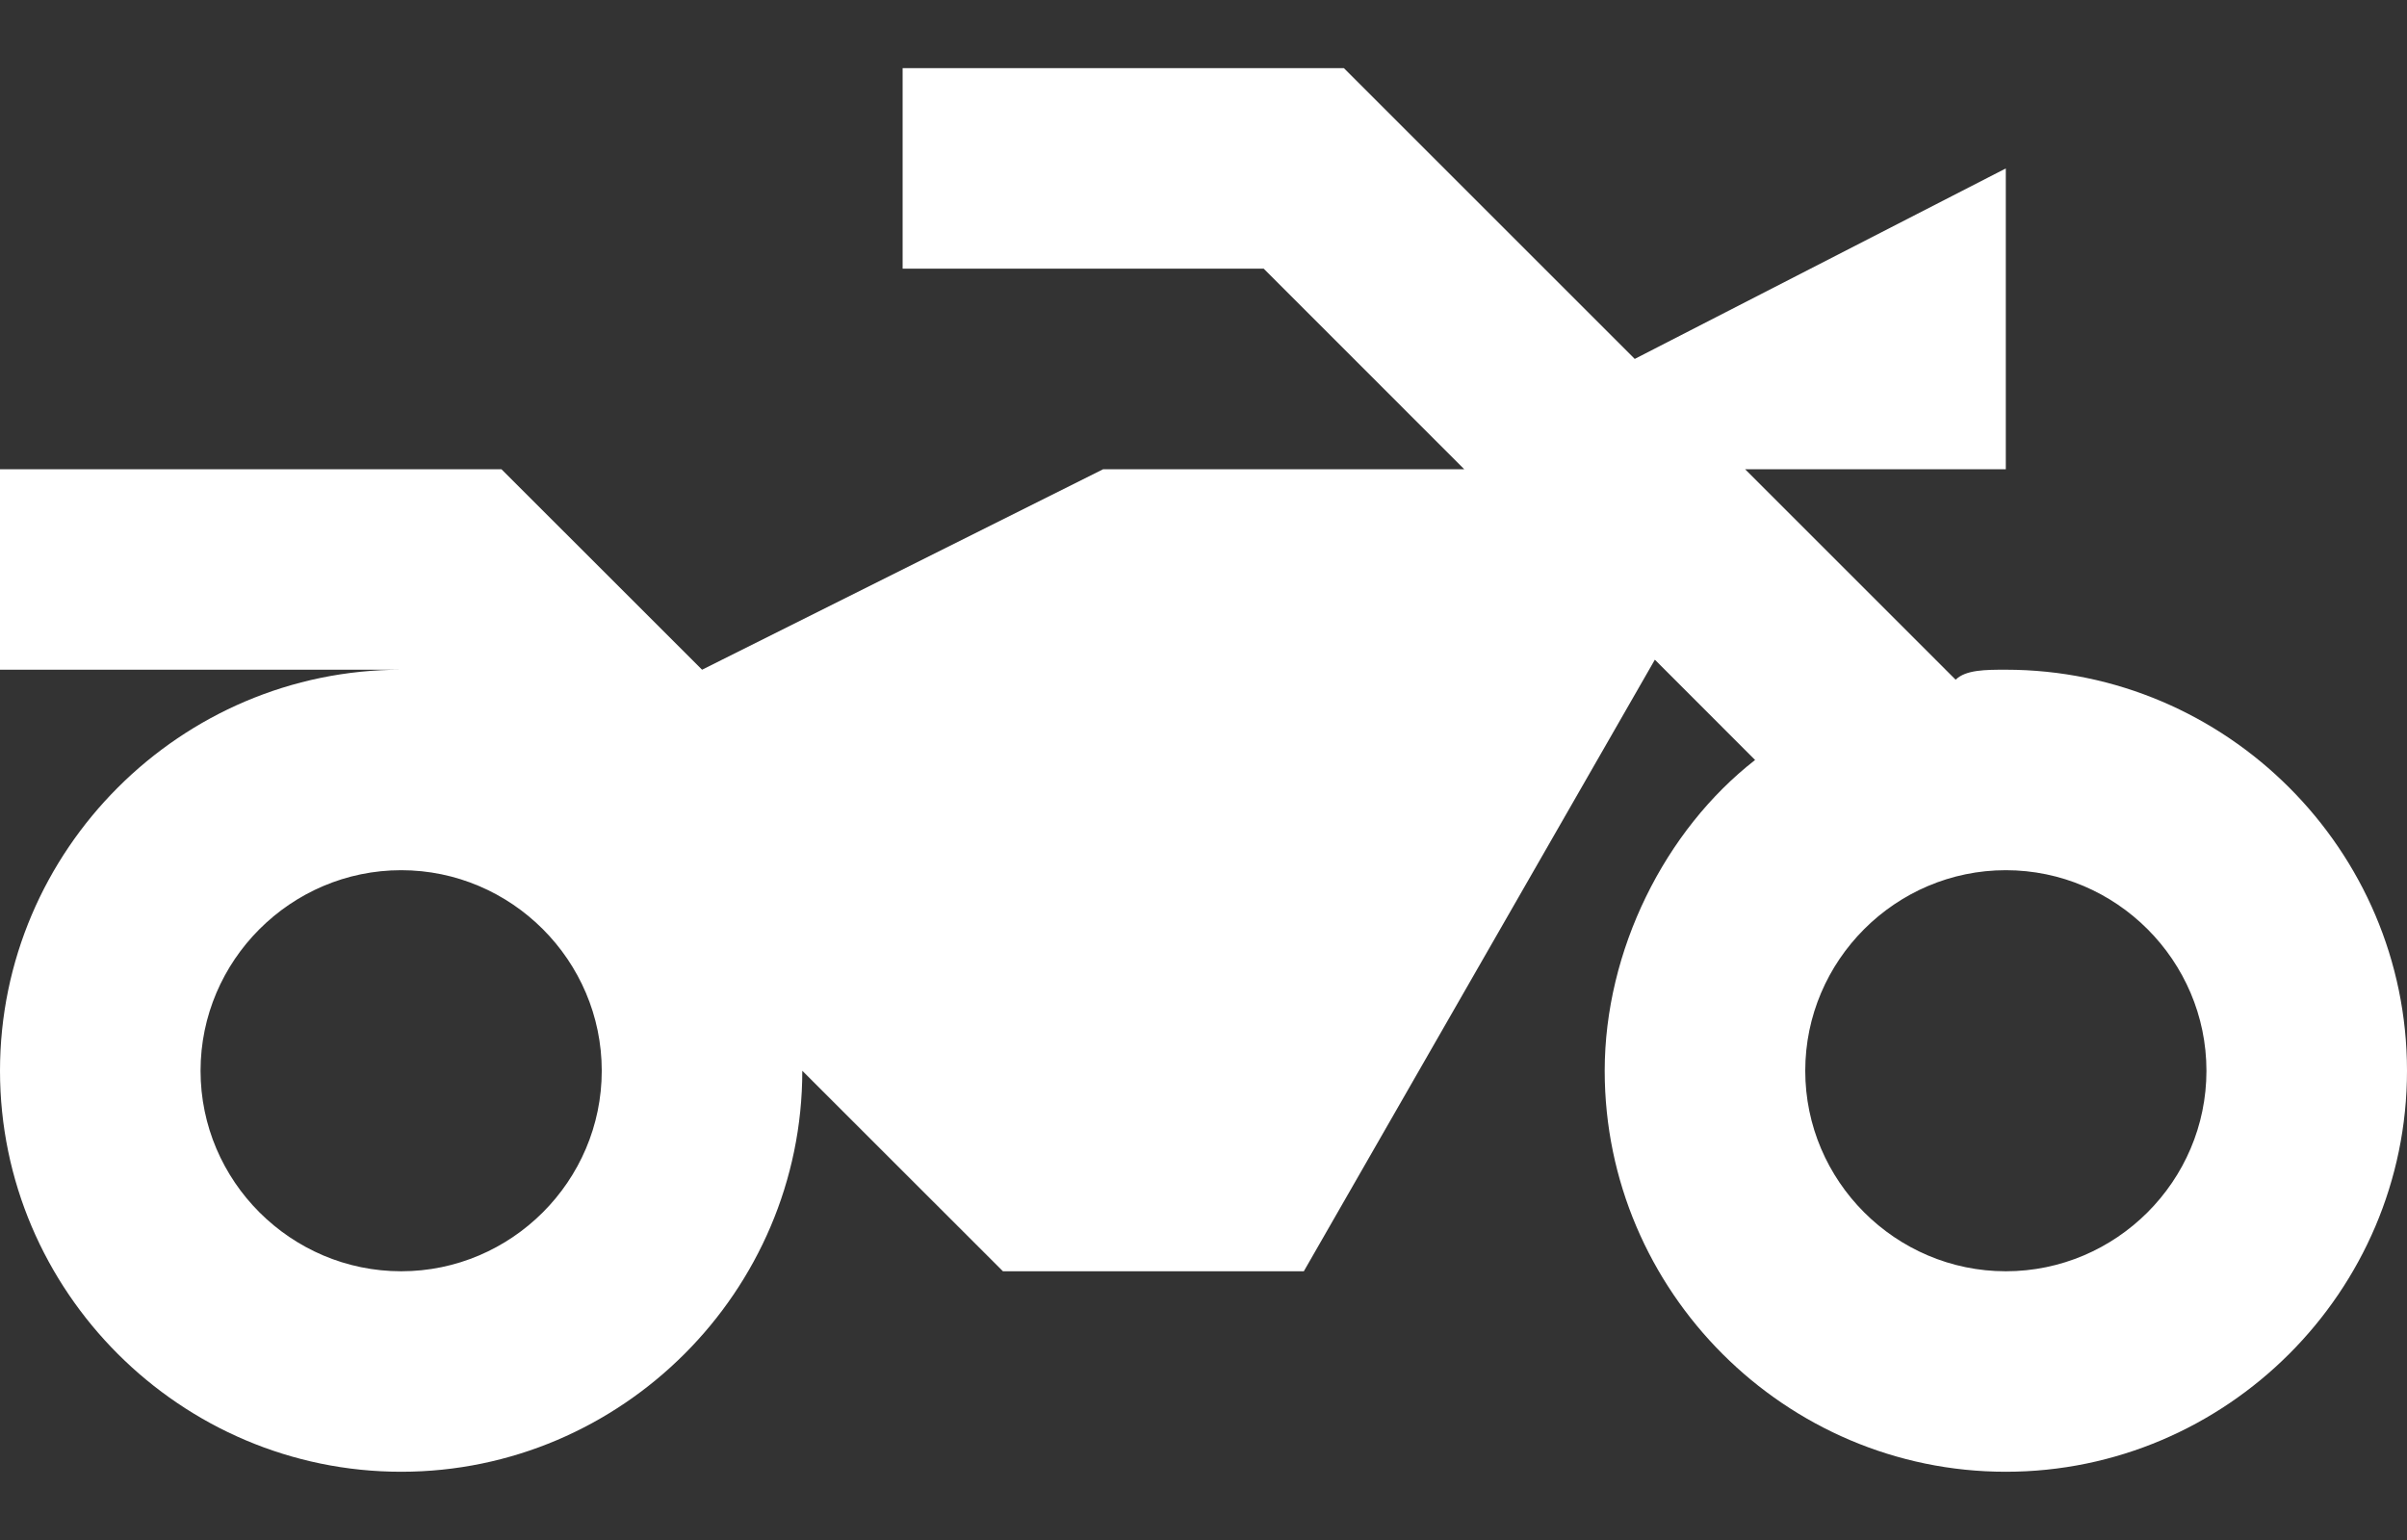 <svg width="25" height="16" viewBox="0 0 25 16" fill="none" xmlns="http://www.w3.org/2000/svg">
<rect x="0" y="0" width="25" height="16" fill="#333333" stroke="none"/>
<path d="M20.833 6.958C20.625 6.958 20.417 6.958 20.312 7.062L18.125 4.875H20.833V1.75L16.979 3.729L13.958 0.708H9.375V2.791H13.125L15.208 4.875H11.458L7.292 6.958L5.208 4.875H0V6.958H4.167C1.875 6.958 0 8.833 0 11.125C0 13.416 1.875 15.291 4.167 15.291C6.458 15.291 8.333 13.416 8.333 11.125L10.417 13.208H13.542L17.188 6.854L18.229 7.896C17.292 8.625 16.667 9.875 16.667 11.125C16.667 13.416 18.542 15.291 20.833 15.291C23.125 15.291 25 13.416 25 11.125C25 8.833 23.125 6.958 20.833 6.958ZM4.167 13.208C3.021 13.208 2.083 12.271 2.083 11.125C2.083 9.979 3.021 9.041 4.167 9.041C5.312 9.041 6.25 9.979 6.25 11.125C6.25 12.271 5.312 13.208 4.167 13.208ZM20.833 13.208C19.688 13.208 18.75 12.271 18.75 11.125C18.75 9.979 19.688 9.041 20.833 9.041C21.979 9.041 22.917 9.979 22.917 11.125C22.917 12.271 21.979 13.208 20.833 13.208Z" fill="white"/>
</svg>
